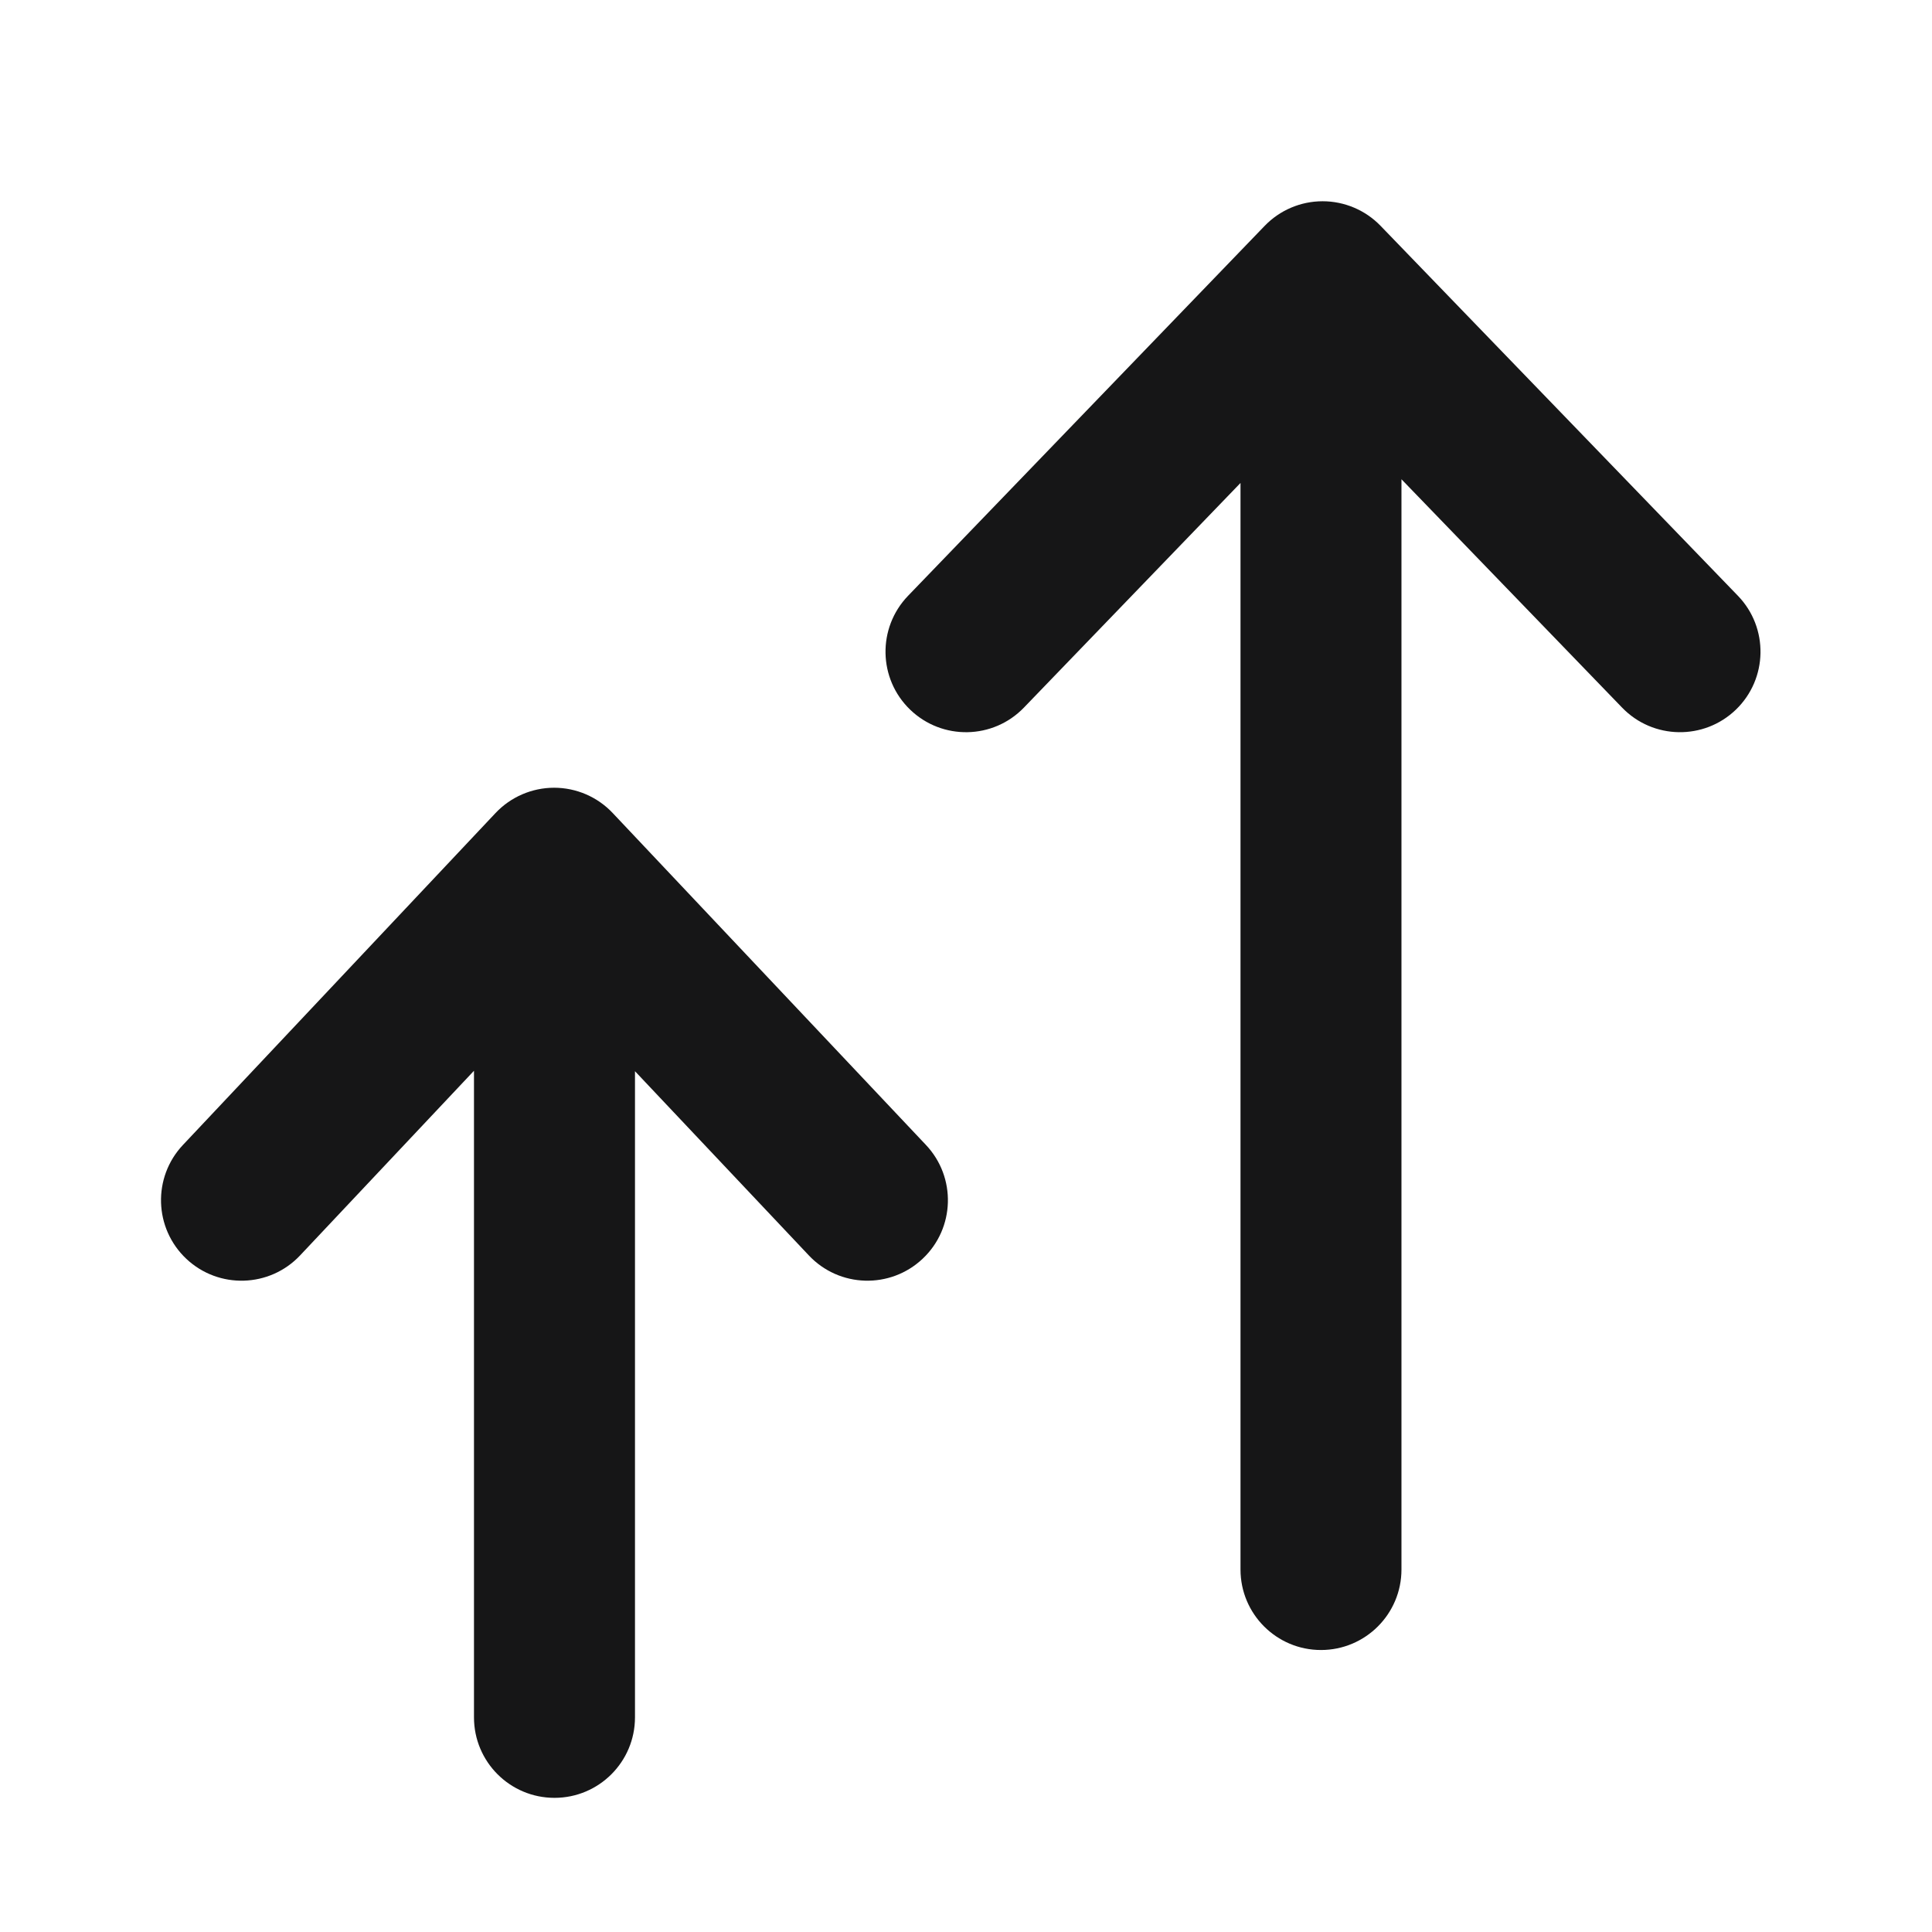<svg width="48" height="48" viewBox="0 0 48 48" fill="none" xmlns="http://www.w3.org/2000/svg">
<path fill-rule="evenodd" clip-rule="evenodd" d="M20.096 31.191C20.854 31.995 22.12 32.031 22.923 31.273C23.727 30.515 23.763 29.249 23.005 28.446L15.222 20.199C14.844 19.798 14.317 19.571 13.766 19.571C13.215 19.572 12.689 19.799 12.311 20.2L4.544 28.447C3.787 29.252 3.825 30.517 4.629 31.275C5.433 32.032 6.699 31.994 7.456 31.19L11.776 26.603L11.776 42.667C11.776 43.772 12.671 44.667 13.776 44.667C14.88 44.667 15.776 43.772 15.776 42.667L15.776 26.614L20.096 31.191Z" fill="#161617"/>
<path fill-rule="evenodd" clip-rule="evenodd" d="M40.301 17.581C41.068 18.375 42.334 18.397 43.129 17.63C43.923 16.863 43.945 15.596 43.178 14.802L34.299 5.61C33.922 5.22 33.402 5 32.859 5C32.316 5 31.797 5.221 31.42 5.612L22.56 14.803C21.794 15.599 21.817 16.865 22.612 17.631C23.407 18.398 24.674 18.375 25.44 17.579L30.82 11.999L30.82 38.994C30.82 40.098 31.715 40.994 32.819 40.994C33.924 40.994 34.819 40.098 34.819 38.994L34.819 11.907L40.301 17.581Z" fill="#161617"/>
</svg>
